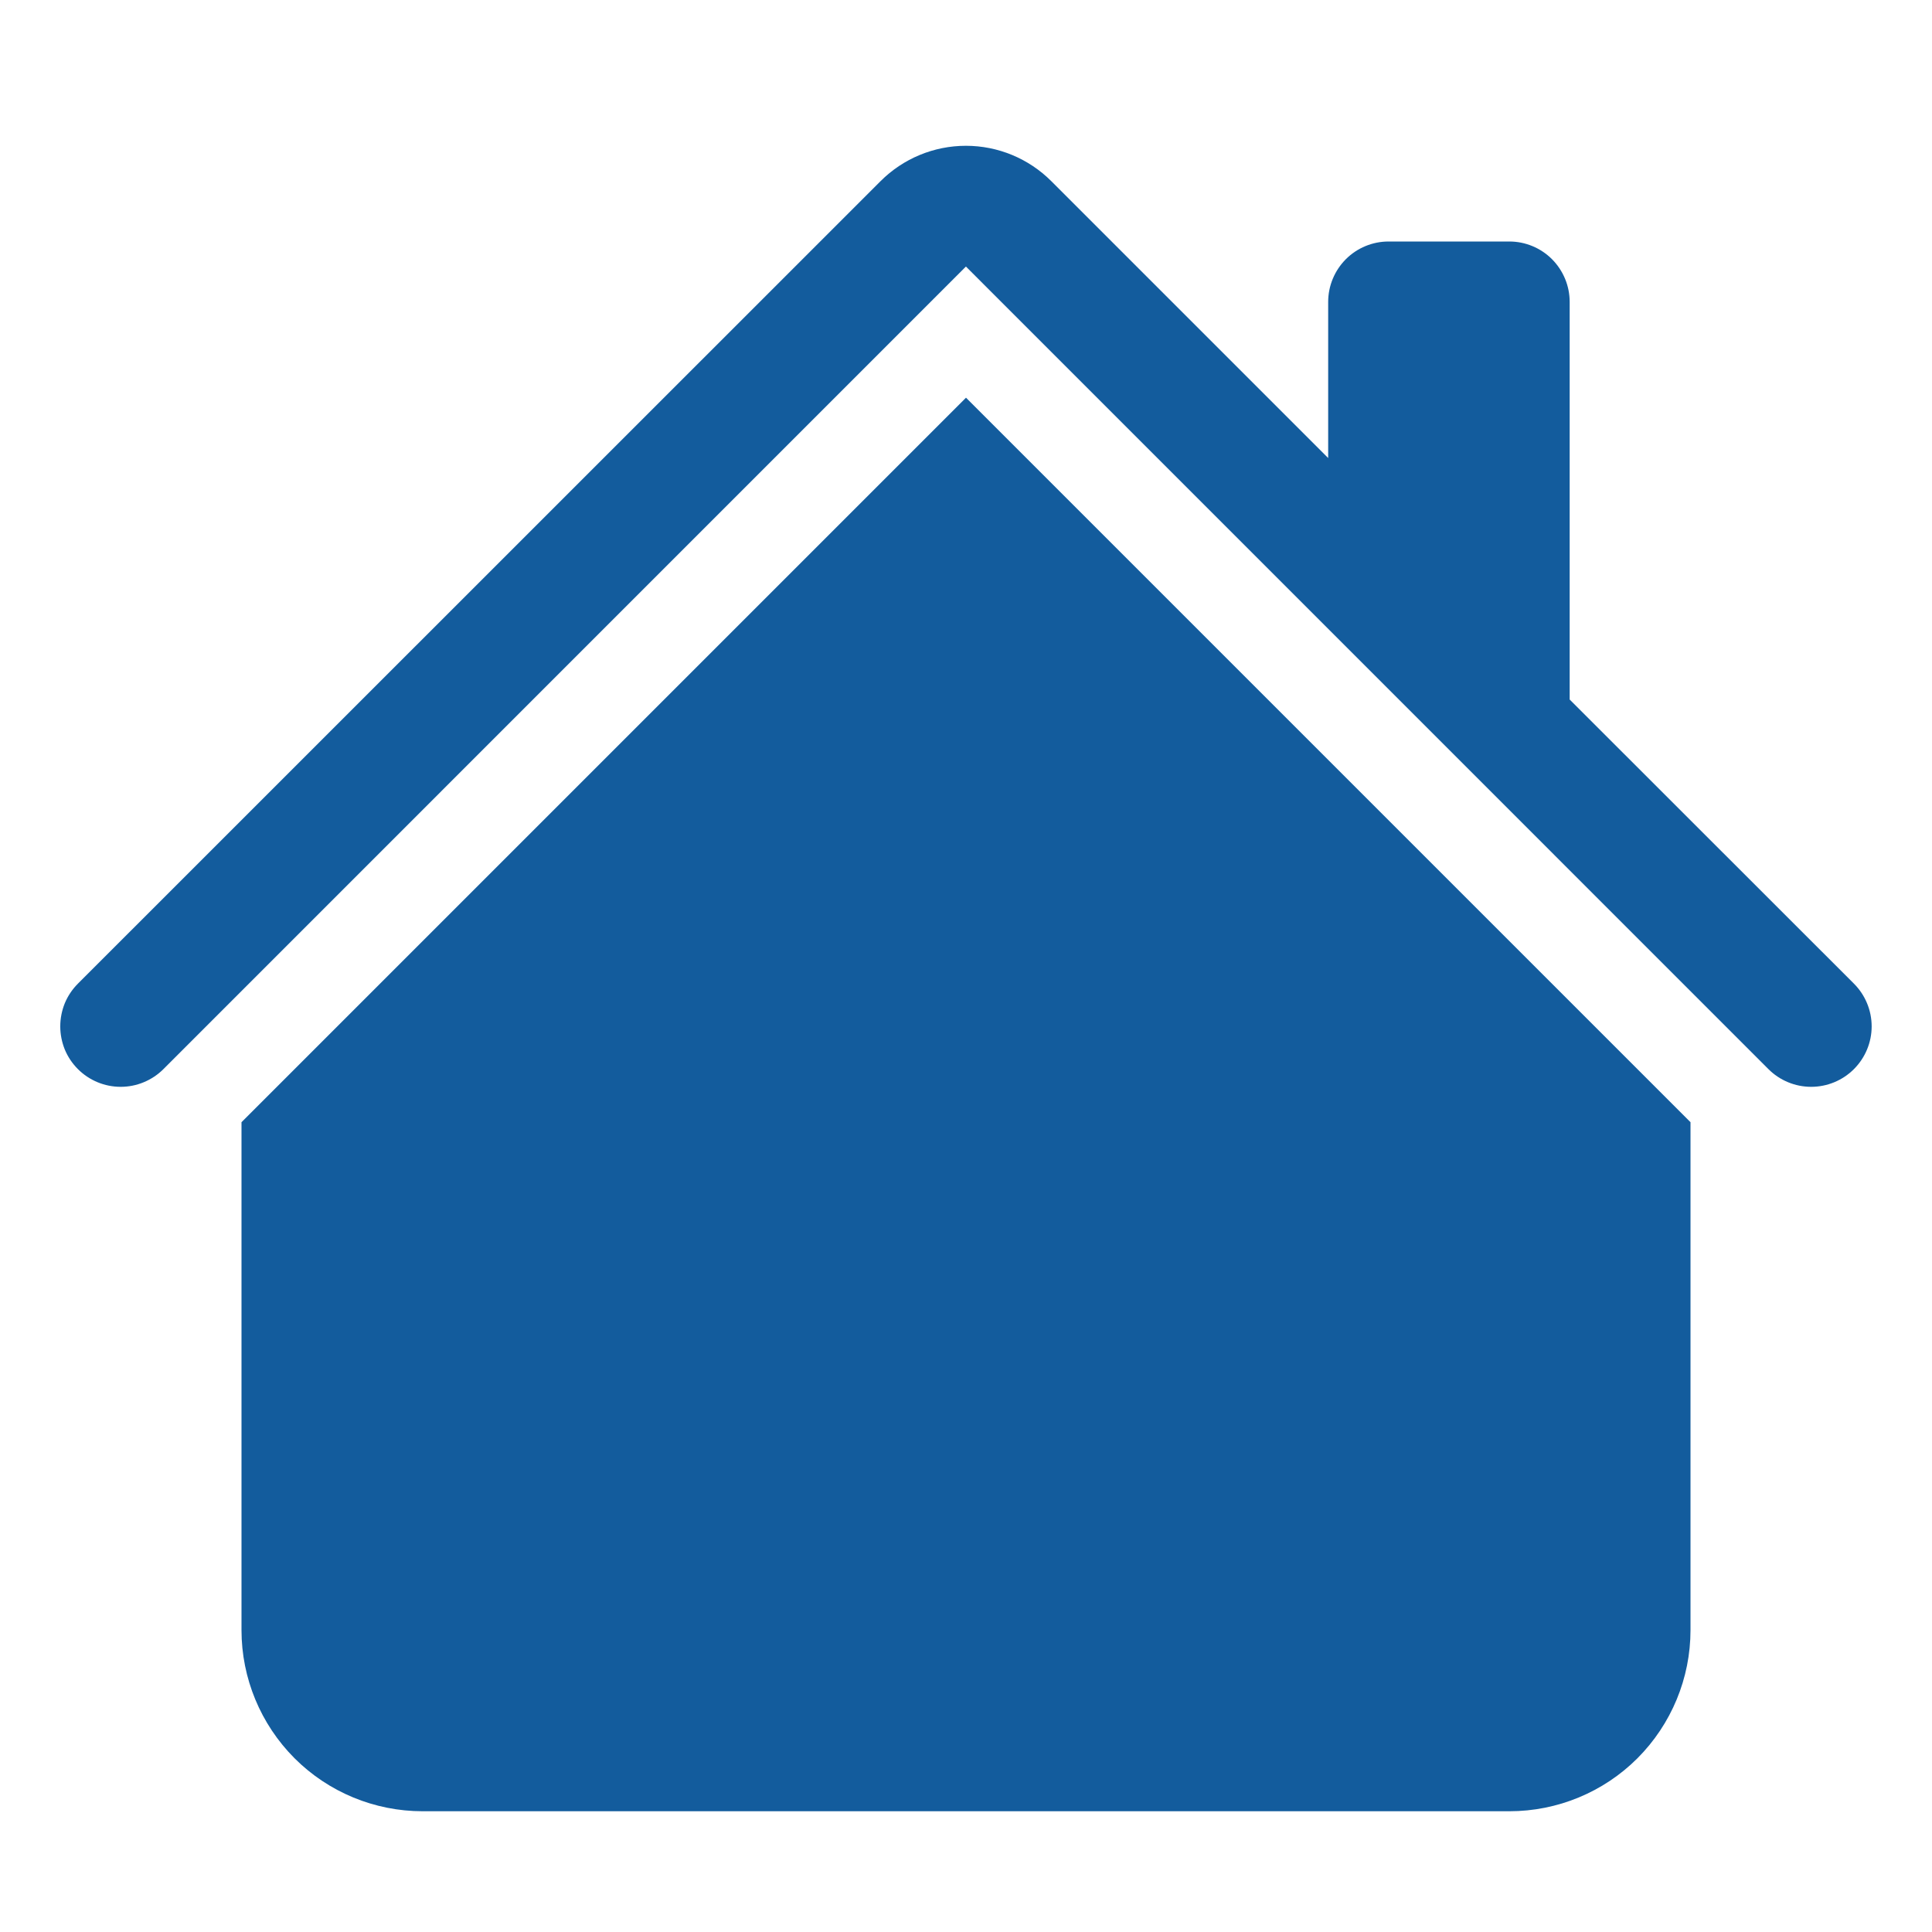 <svg width="26" height="26" viewBox="0 0 26 26" fill="none" xmlns="http://www.w3.org/2000/svg">
<path d="M14.148 2.438C13.843 2.133 13.43 1.962 12.999 1.962C12.568 1.962 12.155 2.133 11.85 2.438L1.049 13.237C0.973 13.313 0.913 13.403 0.872 13.501C0.832 13.6 0.811 13.706 0.811 13.813C0.811 13.919 0.832 14.025 0.872 14.124C0.913 14.223 0.973 14.312 1.049 14.388C1.201 14.54 1.408 14.626 1.624 14.626C1.731 14.626 1.837 14.605 1.935 14.564C2.034 14.523 2.124 14.463 2.199 14.388L12.999 3.587L23.799 14.388C23.951 14.54 24.158 14.626 24.374 14.626C24.59 14.626 24.797 14.54 24.949 14.388C25.102 14.235 25.188 14.028 25.188 13.813C25.188 13.597 25.102 13.39 24.949 13.237L21.124 9.414V4.063C21.124 3.847 21.038 3.641 20.886 3.488C20.734 3.336 20.527 3.25 20.312 3.25H18.687C18.471 3.25 18.264 3.336 18.112 3.488C17.96 3.641 17.874 3.847 17.874 4.063V6.164L14.148 2.438Z" fill="#135C9D"/>
<path d="M13 5.352L22.75 15.102V21.938C22.75 22.584 22.493 23.204 22.036 23.662C21.579 24.119 20.959 24.375 20.312 24.375H5.688C5.041 24.375 4.421 24.119 3.964 23.662C3.507 23.204 3.25 22.584 3.25 21.938V15.102L13 5.352Z" fill="#135C9D"/>
</svg>
